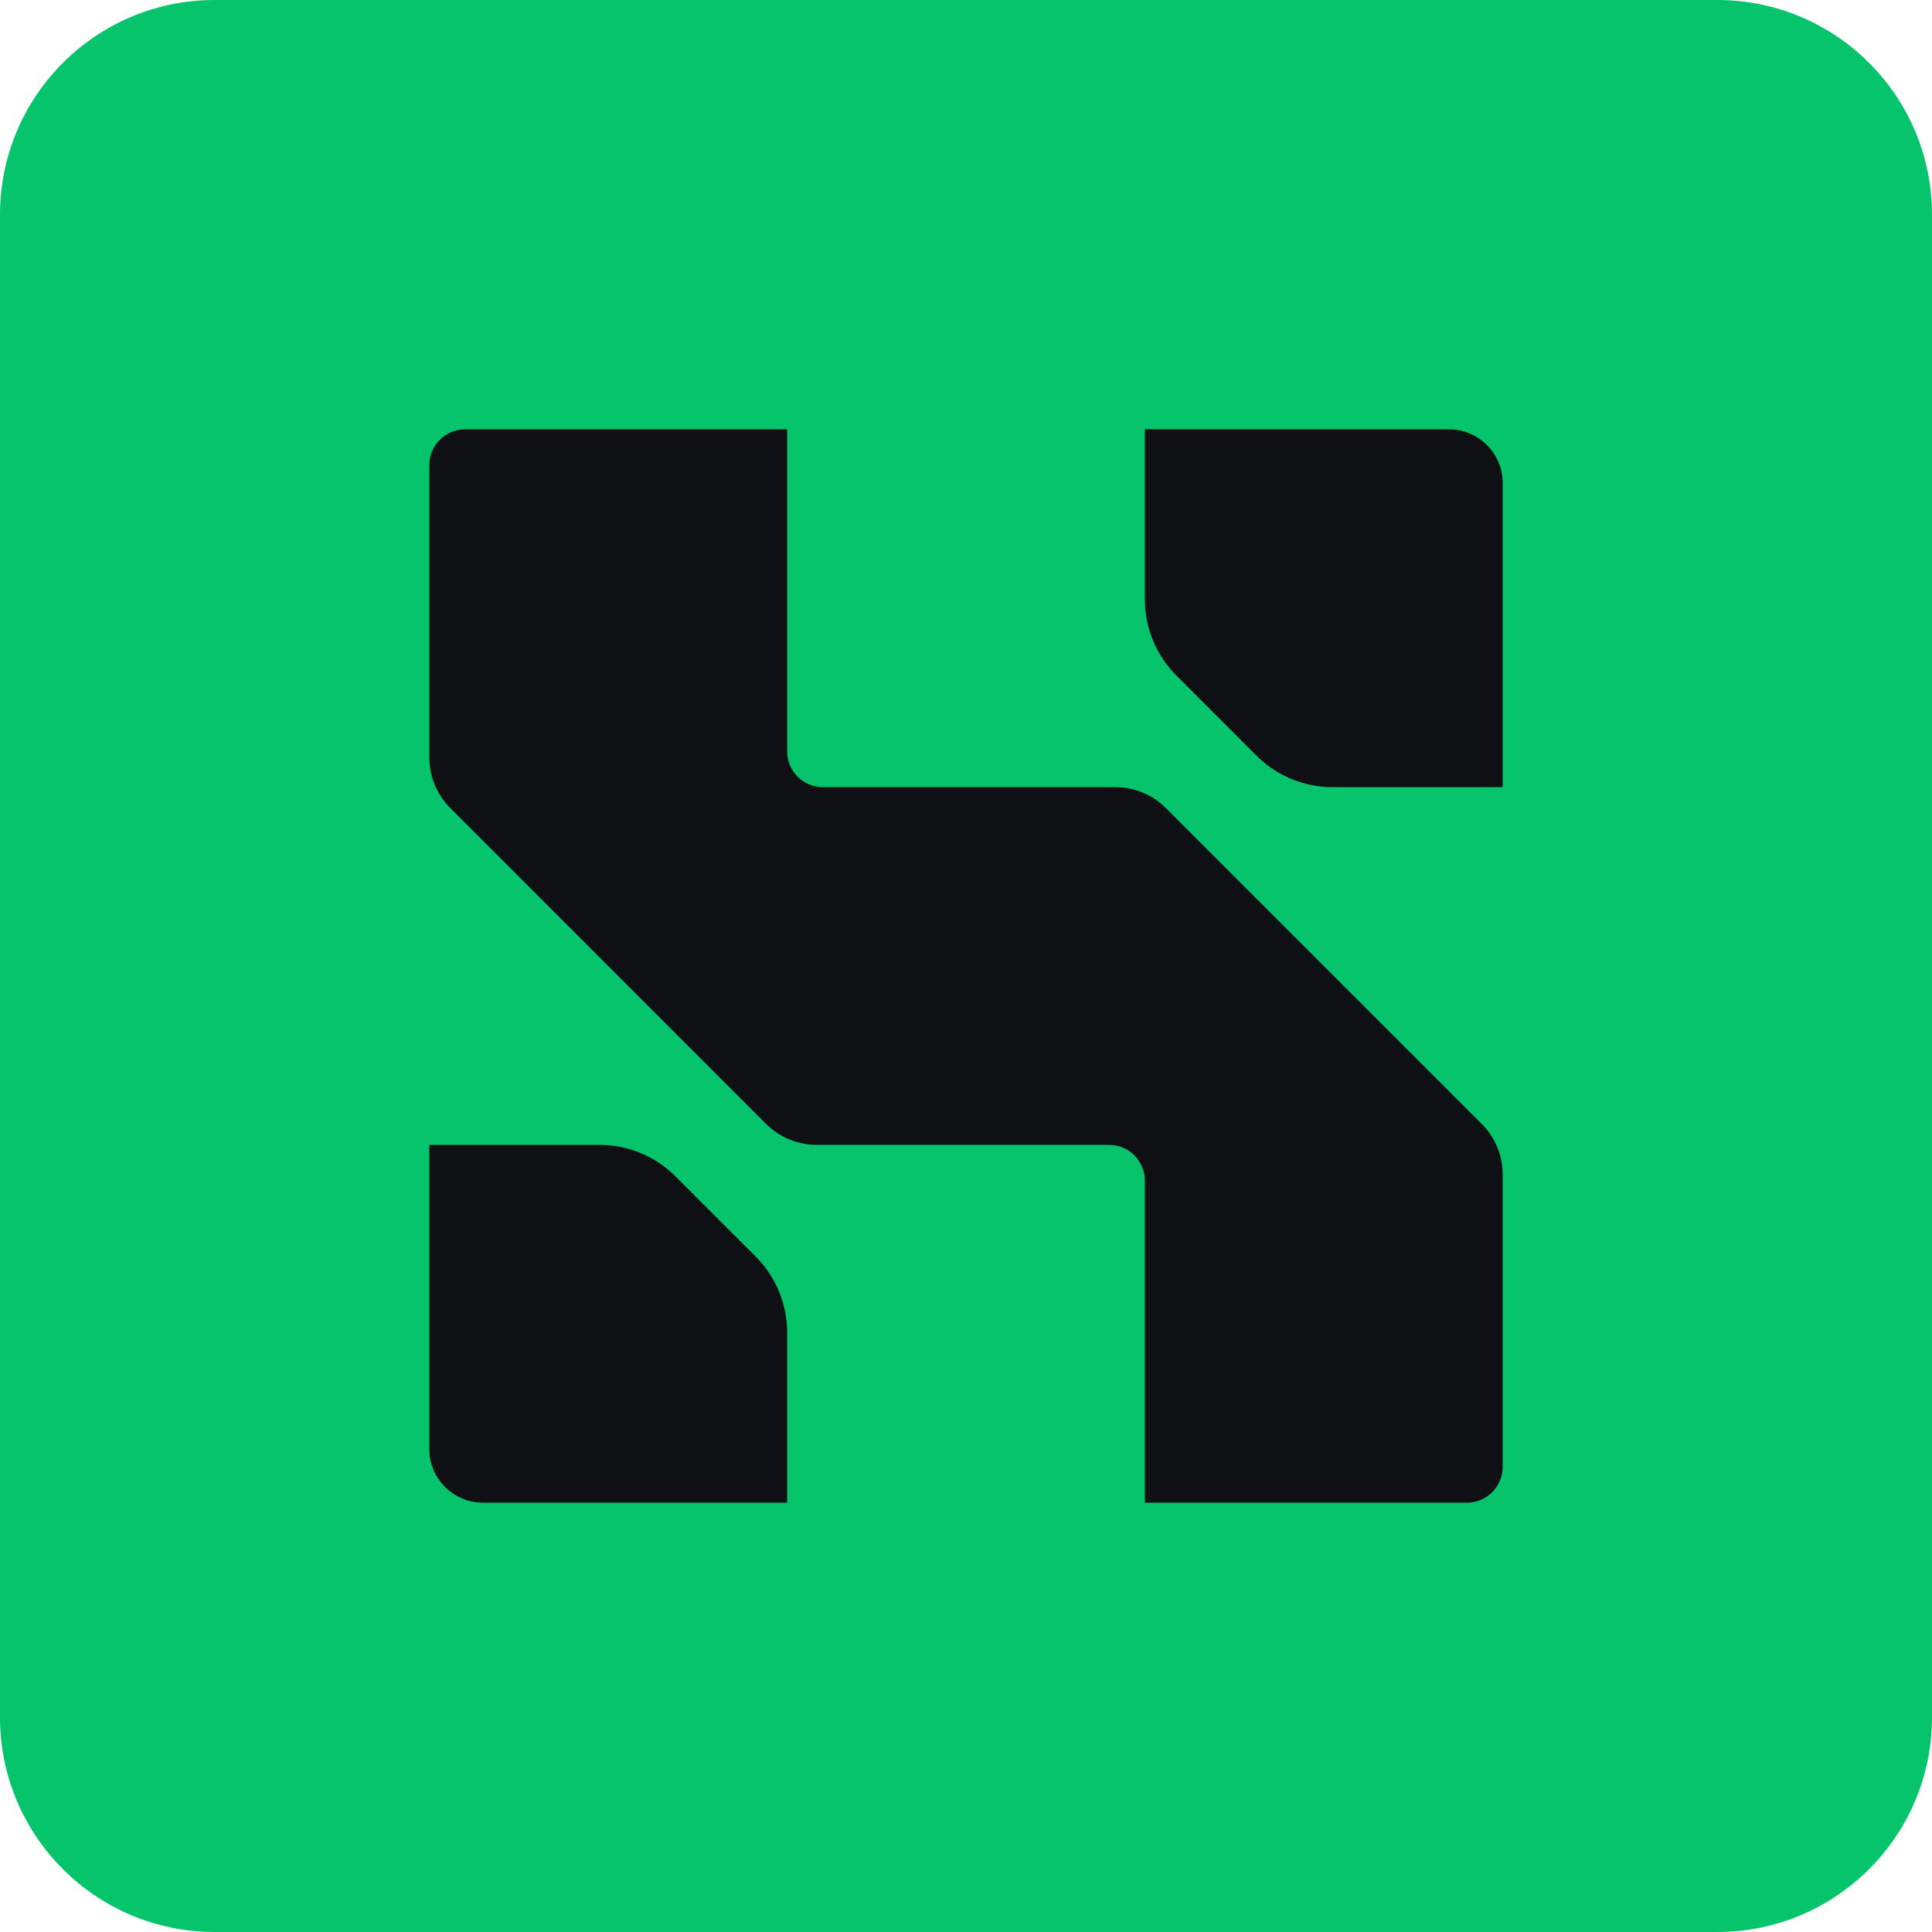 <svg width="36" height="36" viewBox="0 0 36 36" fill="none" xmlns="http://www.w3.org/2000/svg">
    <path d="M0 4C0 1.791 1.791 0 4 0H32C34.209 0 36 1.791 36 4V32C36 34.209 34.209 36 32 36H4C1.791 36 0 34.209 0 32V4Z" fill="#05C46B"/>
    <path d="M14.667 28L9 28C8.448 28 8 27.552 8 27L8 21.333L11.172 21.333C11.702 21.333 12.211 21.544 12.586 21.919L14.081 23.414C14.456 23.789 14.667 24.298 14.667 24.828L14.667 28Z" fill="#0F1014"/>
    <path d="M21.333 8H27C27.552 8 28 8.448 28 9V14.667H24.828C24.298 14.667 23.789 14.456 23.414 14.081L21.919 12.586C21.544 12.211 21.333 11.702 21.333 11.172L21.333 8Z" fill="#0F1014"/>
    <path d="M28 27.333C28 27.701 27.701 28 27.333 28H21.333V22C21.333 21.632 21.035 21.333 20.667 21.333L15.219 21.333C14.865 21.333 14.526 21.193 14.276 20.943L8.391 15.057C8.141 14.807 8 14.468 8 14.114L8 8.667C8 8.298 8.299 8 8.667 8L14.667 8L14.667 14C14.667 14.368 14.965 14.667 15.333 14.667L20.781 14.667C21.135 14.667 21.474 14.807 21.724 15.057L27.61 20.943C27.86 21.193 28 21.532 28 21.886V27.333Z" fill="#0F1014"/>
</svg>

